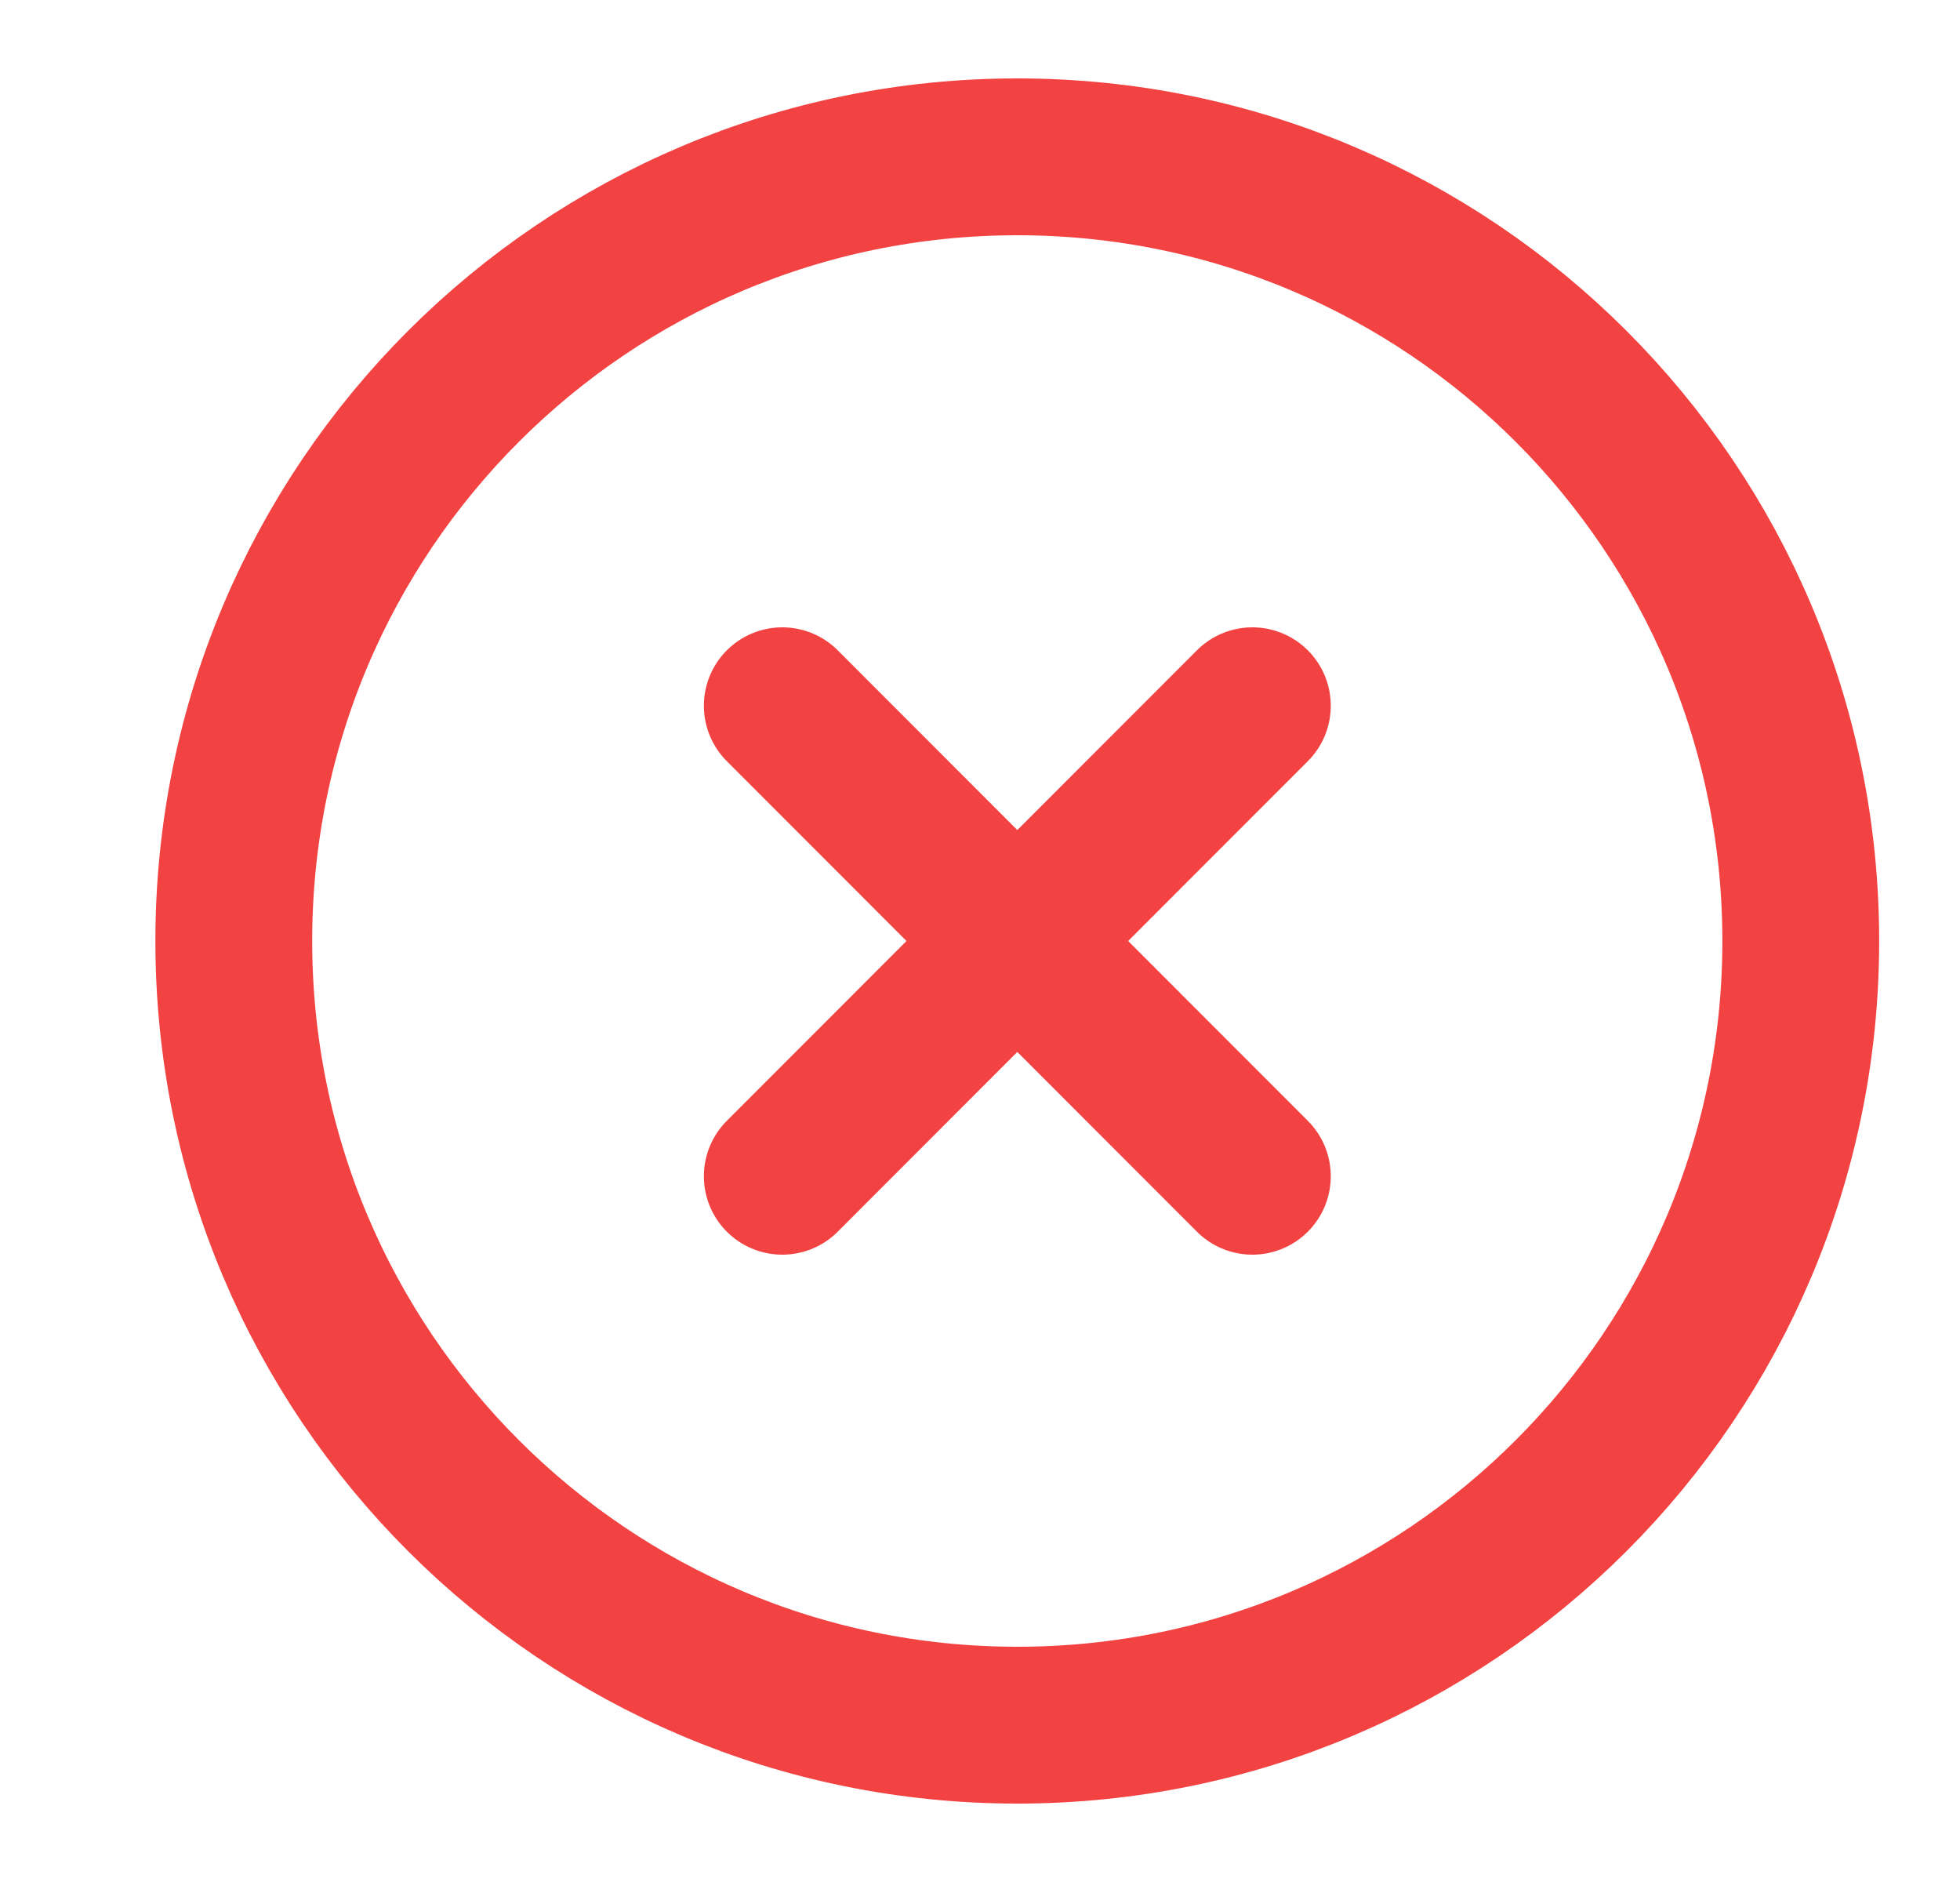 <svg width="25" height="24" viewBox="0 0 25 24" fill="none" xmlns="http://www.w3.org/2000/svg">
<path d="M12.976 22C18.495 22 22.969 17.523 22.969 12C22.969 6.477 18.495 2 12.976 2C7.457 2 2.982 6.477 2.982 12C2.982 17.523 7.457 22 12.976 22Z" stroke="#F24242" stroke-width="2" stroke-linecap="round" stroke-linejoin="round"/>
<path d="M15.974 9L9.978 15" stroke="#F24242" stroke-width="2" stroke-linecap="round" stroke-linejoin="round"/>
<path d="M9.978 9L15.974 15" stroke="#F24242" stroke-width="2" stroke-linecap="round" stroke-linejoin="round"/>
</svg>
